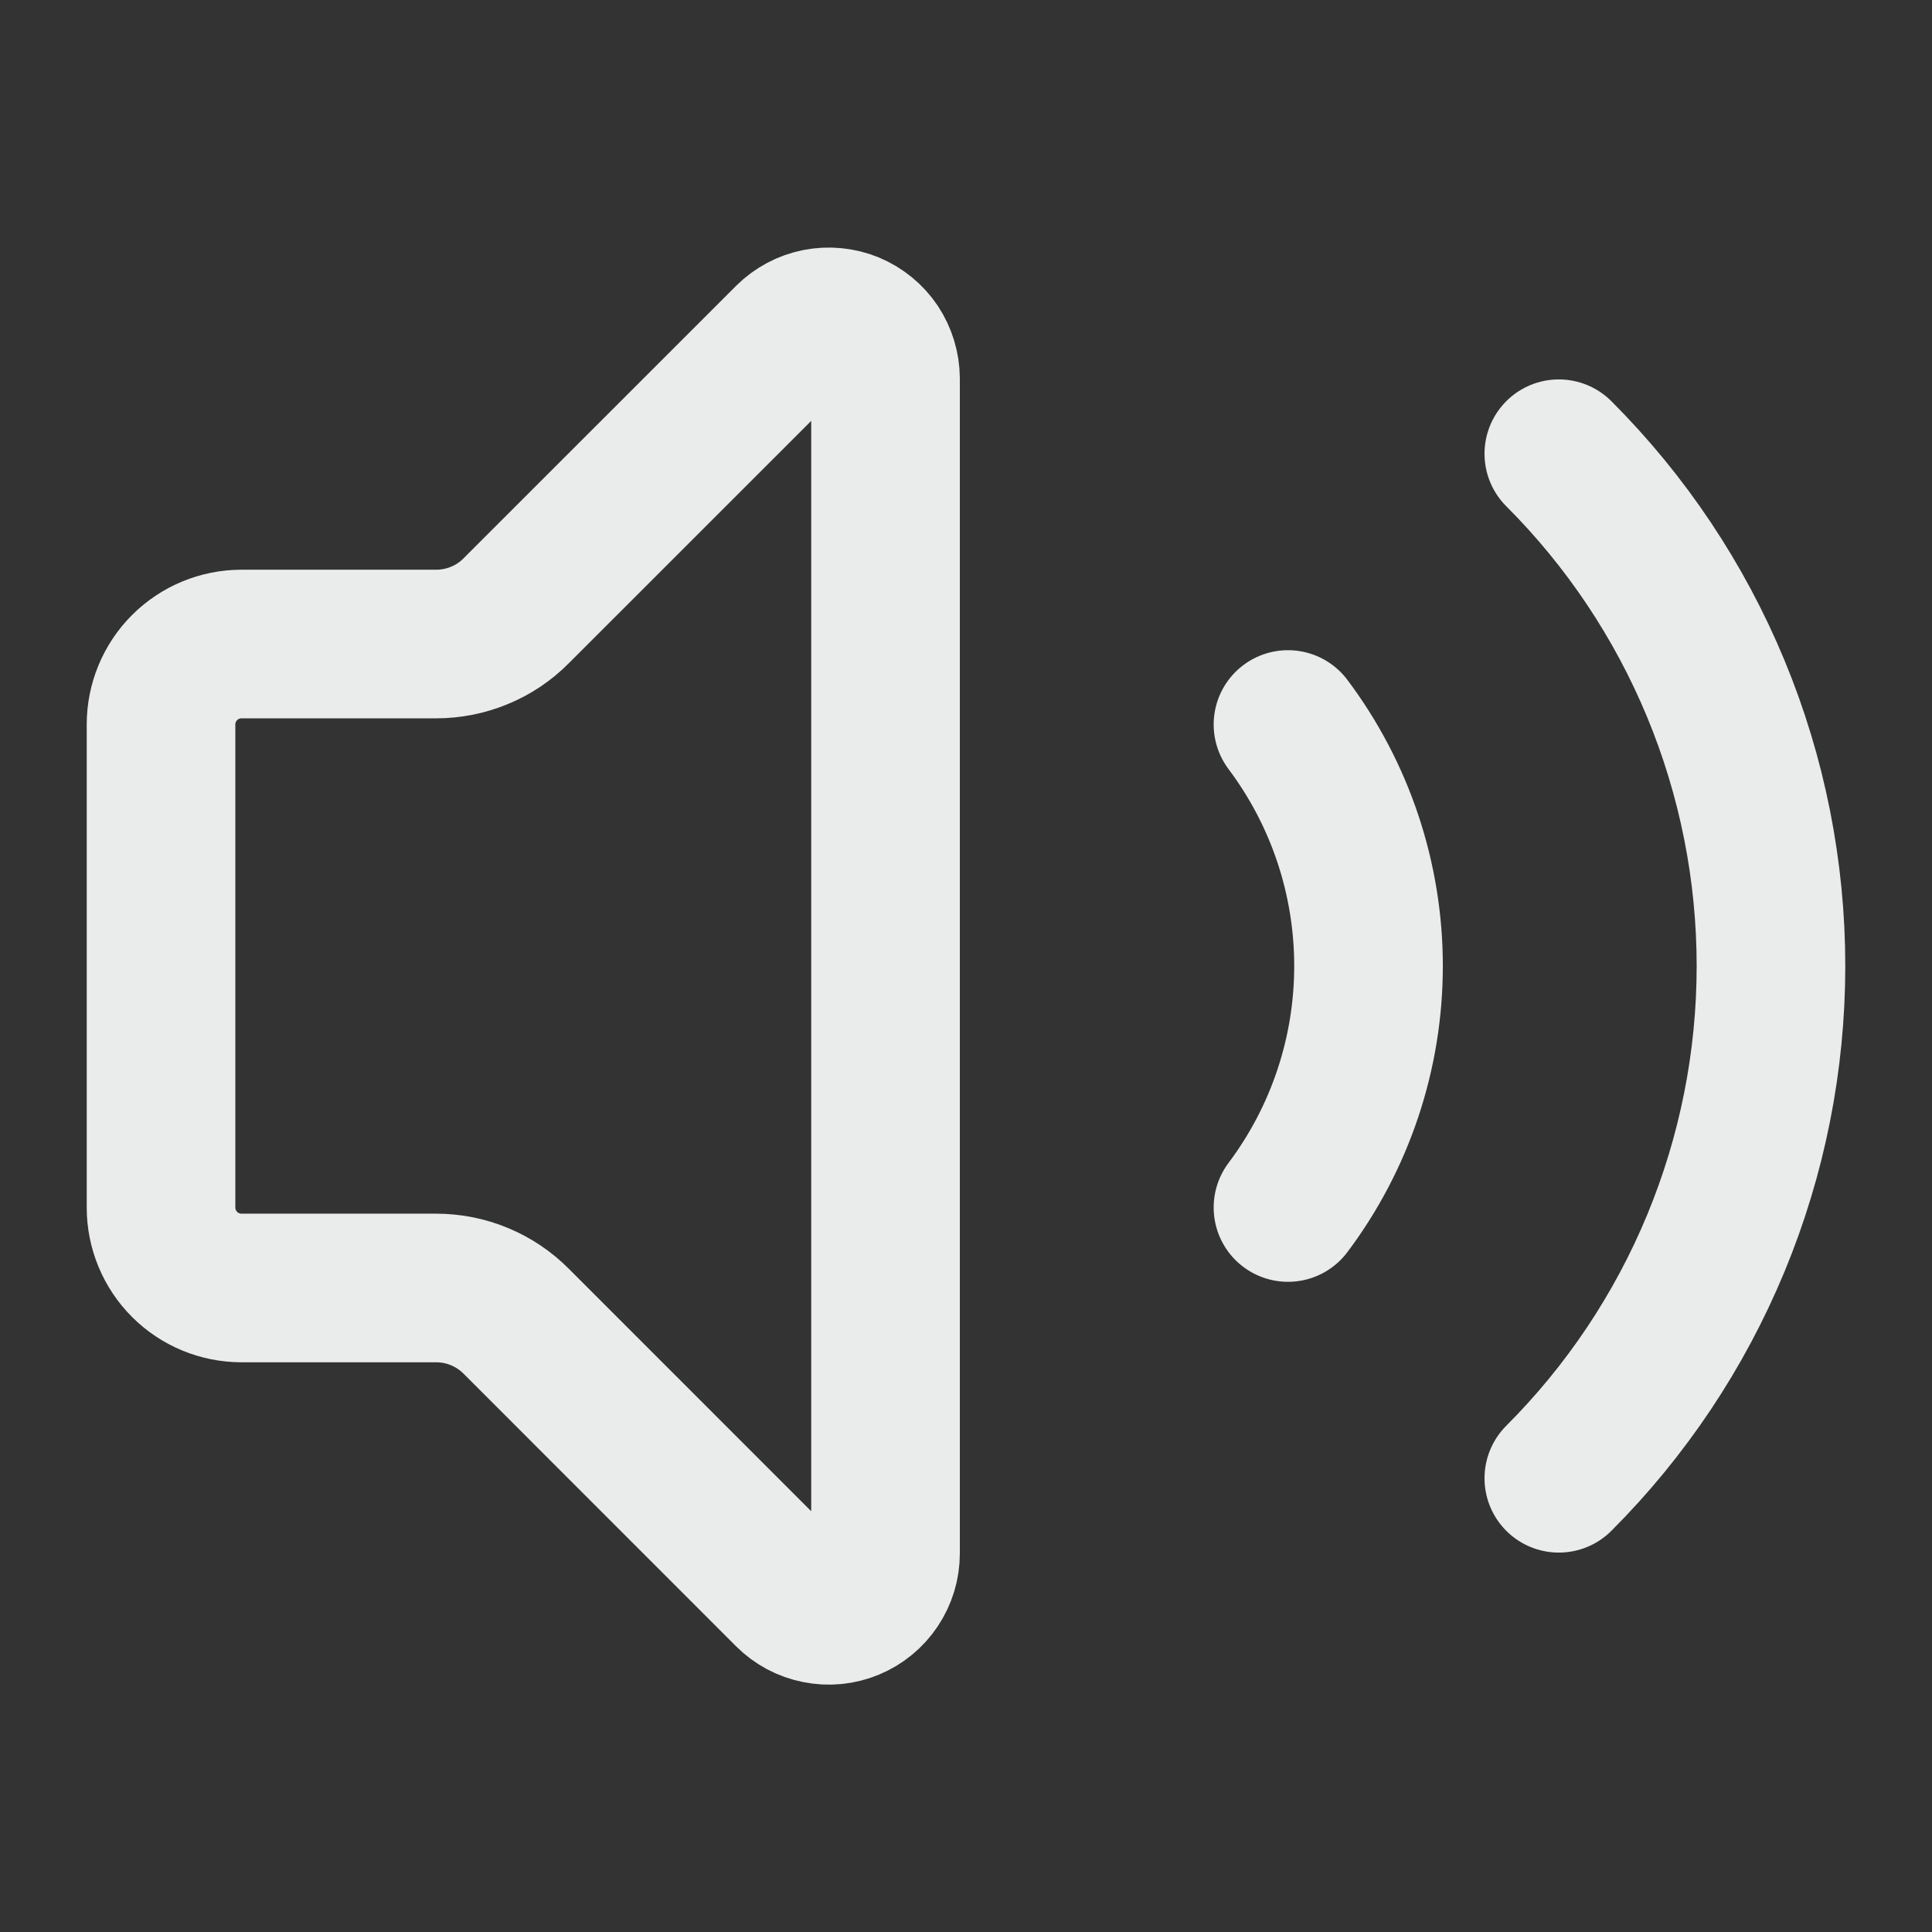 <svg width="26" height="26" viewBox="0 0 26 26" fill="none" xmlns="http://www.w3.org/2000/svg">
<rect x="0" y="0" width="26" height="26" fill="#333333" stroke="none"/>
<path d="M11.917 5.094C11.916 4.943 11.871 4.796 11.788 4.67C11.704 4.545 11.584 4.447 11.445 4.389C11.306 4.332 11.152 4.317 11.004 4.346C10.856 4.375 10.72 4.448 10.613 4.554L6.947 8.219C6.806 8.362 6.638 8.475 6.452 8.551C6.267 8.628 6.068 8.667 5.867 8.667H3.25C2.963 8.667 2.687 8.781 2.484 8.984C2.281 9.187 2.167 9.463 2.167 9.75V16.25C2.167 16.537 2.281 16.813 2.484 17.016C2.687 17.219 2.963 17.333 3.25 17.333H5.867C6.068 17.333 6.267 17.372 6.452 17.449C6.638 17.526 6.806 17.639 6.947 17.781L10.612 21.447C10.719 21.554 10.855 21.627 11.004 21.656C11.152 21.686 11.306 21.671 11.445 21.613C11.585 21.555 11.704 21.457 11.788 21.331C11.872 21.205 11.917 21.058 11.917 20.906V5.094Z" stroke="#EAECEC" stroke-width="2" stroke-linecap="round" stroke-linejoin="round"/>
<path d="M17.333 9.75C18.037 10.688 18.417 11.828 18.417 13C18.417 14.172 18.037 15.312 17.333 16.25" stroke="#EAECEC" stroke-width="2" stroke-linecap="round" stroke-linejoin="round"/>
<path d="M20.978 19.894C21.883 18.989 22.601 17.914 23.091 16.731C23.581 15.548 23.833 14.28 23.833 13C23.833 11.72 23.581 10.452 23.091 9.269C22.601 8.086 21.883 7.011 20.978 6.106" stroke="#EAECEC" stroke-width="2" stroke-linecap="round" stroke-linejoin="round"/>
</svg>
